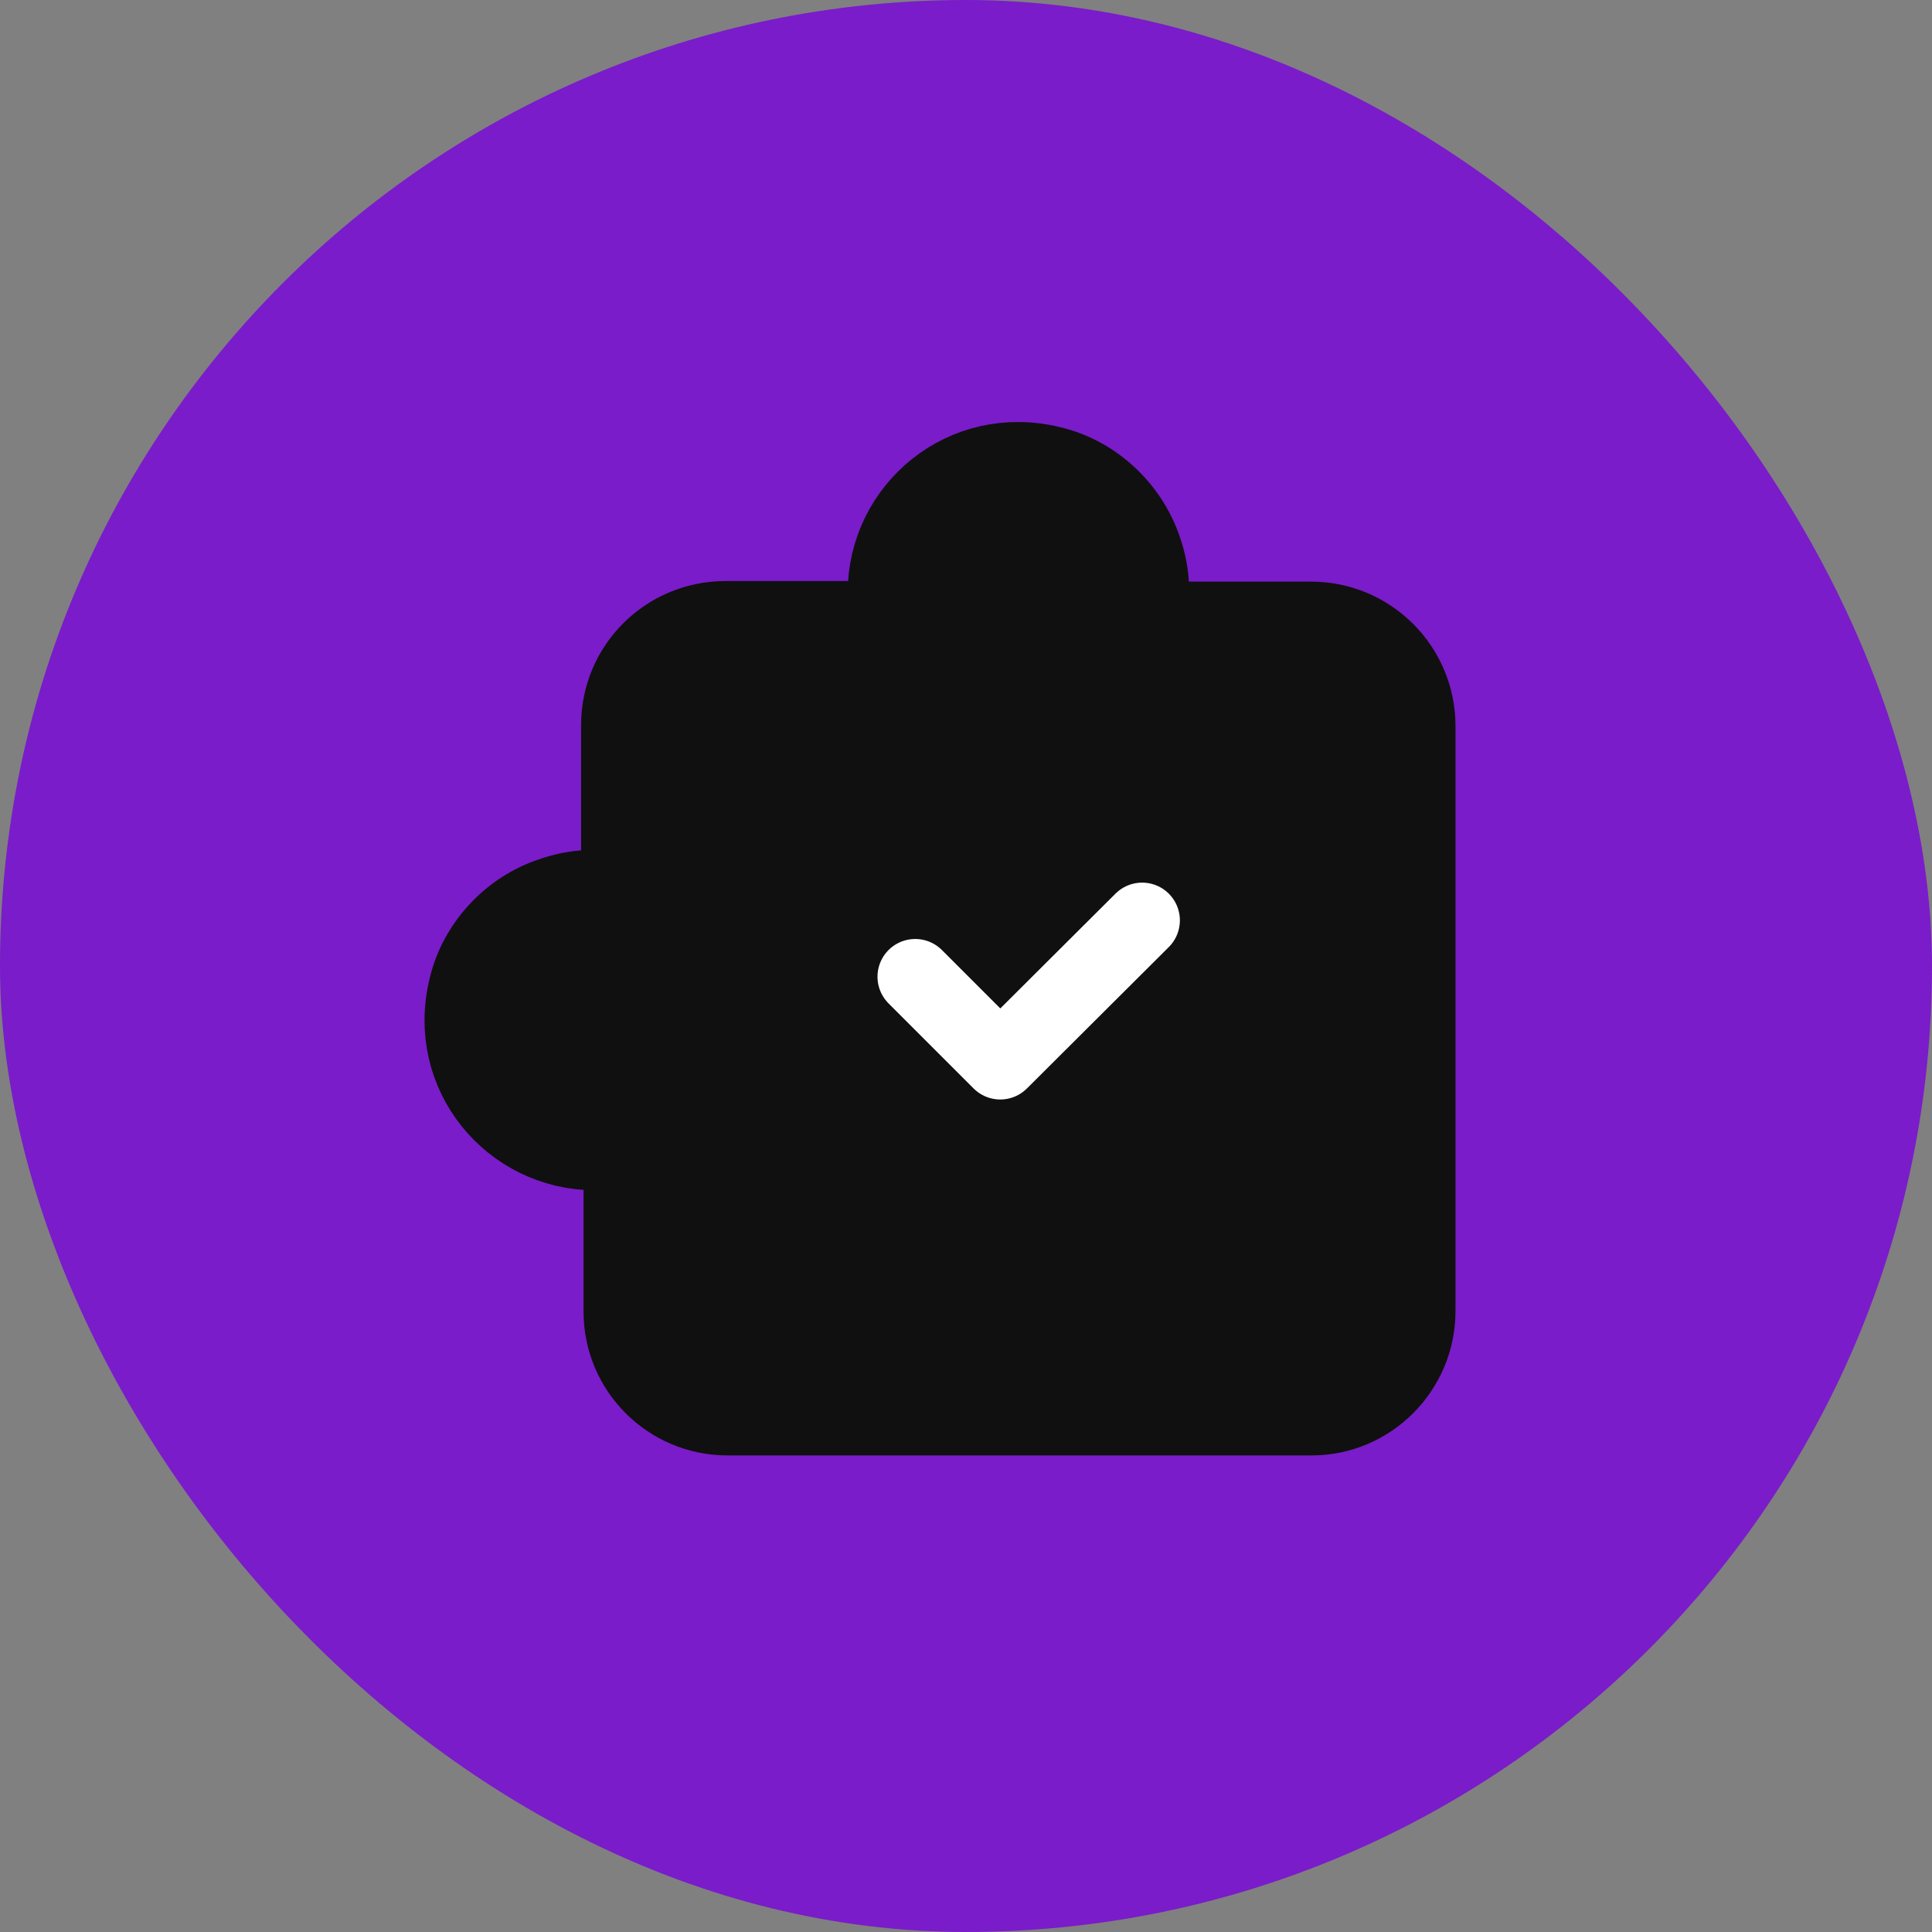 <svg width="64" height="64" viewBox="0 0 64 64" fill="none" xmlns="http://www.w3.org/2000/svg">
<rect x="0" y="0" width="64" height="64" fill="#808080" stroke="none"/>
<rect width="64" height="64" rx="32" fill="#7A1CCA"/>
<g clip-path="url(#clip0_1363_19242)">
<path d="M20.599 29.497C19.866 29.347 19.066 29.363 18.266 29.647C16.888 30.097 15.783 31.28 15.45 32.697C14.733 35.597 16.928 38.18 19.715 38.18C20.015 38.18 20.298 38.147 20.581 38.08V43.447C20.579 45.38 22.148 46.963 24.098 46.963H43.448C45.381 46.963 46.965 45.38 46.965 43.43V24.05C46.965 22.1 45.381 20.517 43.431 20.517H38.065C38.198 19.783 38.181 18.983 37.898 18.183C37.431 16.8 36.248 15.7 34.831 15.367C31.915 14.65 29.331 16.845 29.331 19.632C29.331 19.932 29.348 20.215 29.415 20.498H24.033C22.083 20.498 20.5 22.065 20.5 24.015V29.382L20.599 29.497Z" fill="#101010" stroke="#101010" stroke-width="2.5" stroke-linecap="round" stroke-linejoin="round"/>
<path d="M37.835 30.488L33.135 35.172L30.318 32.355" stroke="white" stroke-width="2.5" stroke-linecap="round" stroke-linejoin="round"/>
</g>
<defs>
<clipPath id="clip0_1363_19242">
<rect width="40" height="40" fill="white" transform="translate(12 12)"/>
</clipPath>
</defs>
</svg>
